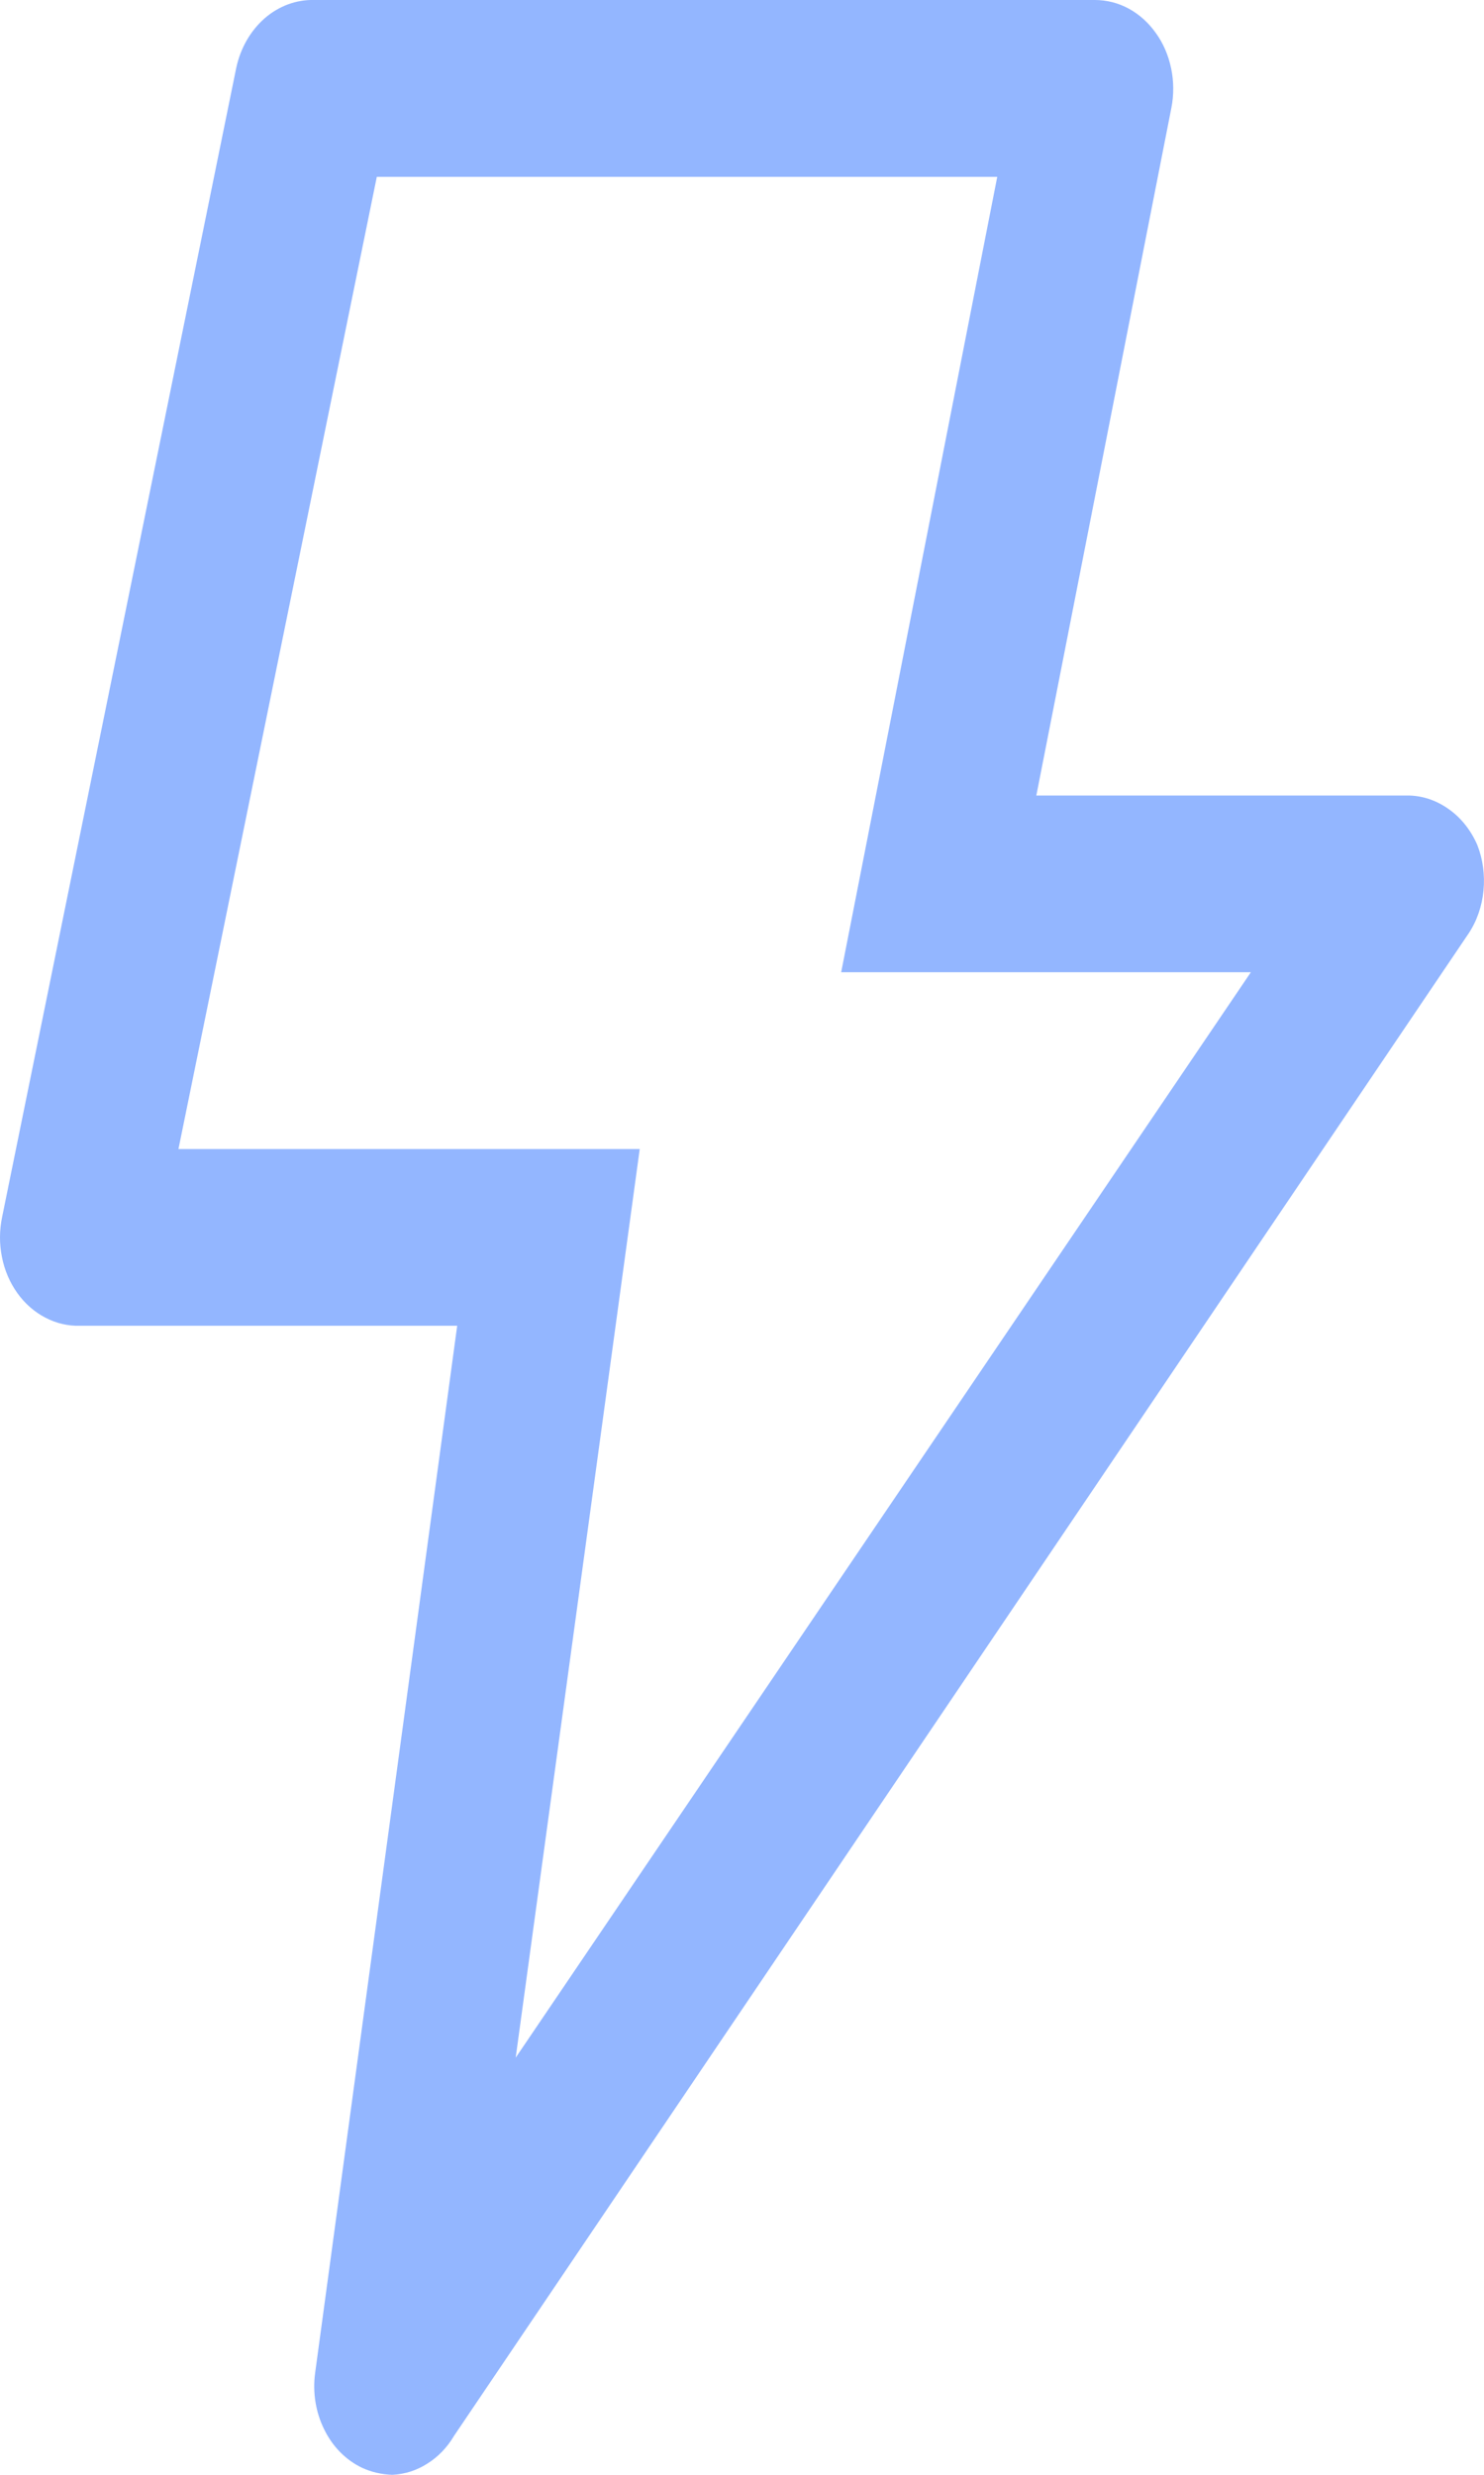 <svg width="12" height="20" viewBox="0 0 12 20" fill="none" xmlns="http://www.w3.org/2000/svg">
<path d="M2.927 19.943C2.797 19.881 2.69 19.773 2.622 19.634C2.553 19.496 2.527 19.335 2.548 19.179L3.697 10.714H0.648C0.551 10.717 0.456 10.695 0.368 10.649C0.28 10.604 0.202 10.536 0.141 10.451C0.08 10.366 0.037 10.267 0.016 10.16C-0.006 10.053 -0.005 9.942 0.017 9.836L1.91 0.55C1.944 0.39 2.025 0.249 2.14 0.148C2.255 0.048 2.397 -0.004 2.542 0H8.853C8.947 -0 9.041 0.023 9.126 0.069C9.211 0.115 9.286 0.182 9.345 0.265C9.406 0.348 9.448 0.447 9.47 0.552C9.492 0.657 9.493 0.766 9.472 0.872L8.38 6.429H11.378C11.496 6.428 11.612 6.466 11.712 6.537C11.813 6.607 11.894 6.709 11.946 6.829C11.991 6.944 12.008 7.071 11.996 7.196C11.984 7.322 11.943 7.442 11.876 7.543L3.671 19.686C3.616 19.779 3.542 19.856 3.455 19.91C3.369 19.965 3.272 19.996 3.173 20C3.088 19.998 3.005 19.979 2.927 19.943ZM6.802 7.857L8.064 1.429H3.047L1.443 9.286H5.173L4.17 16.629L10.115 7.857H6.802Z" fill="#93B6FF"/>
</svg>
